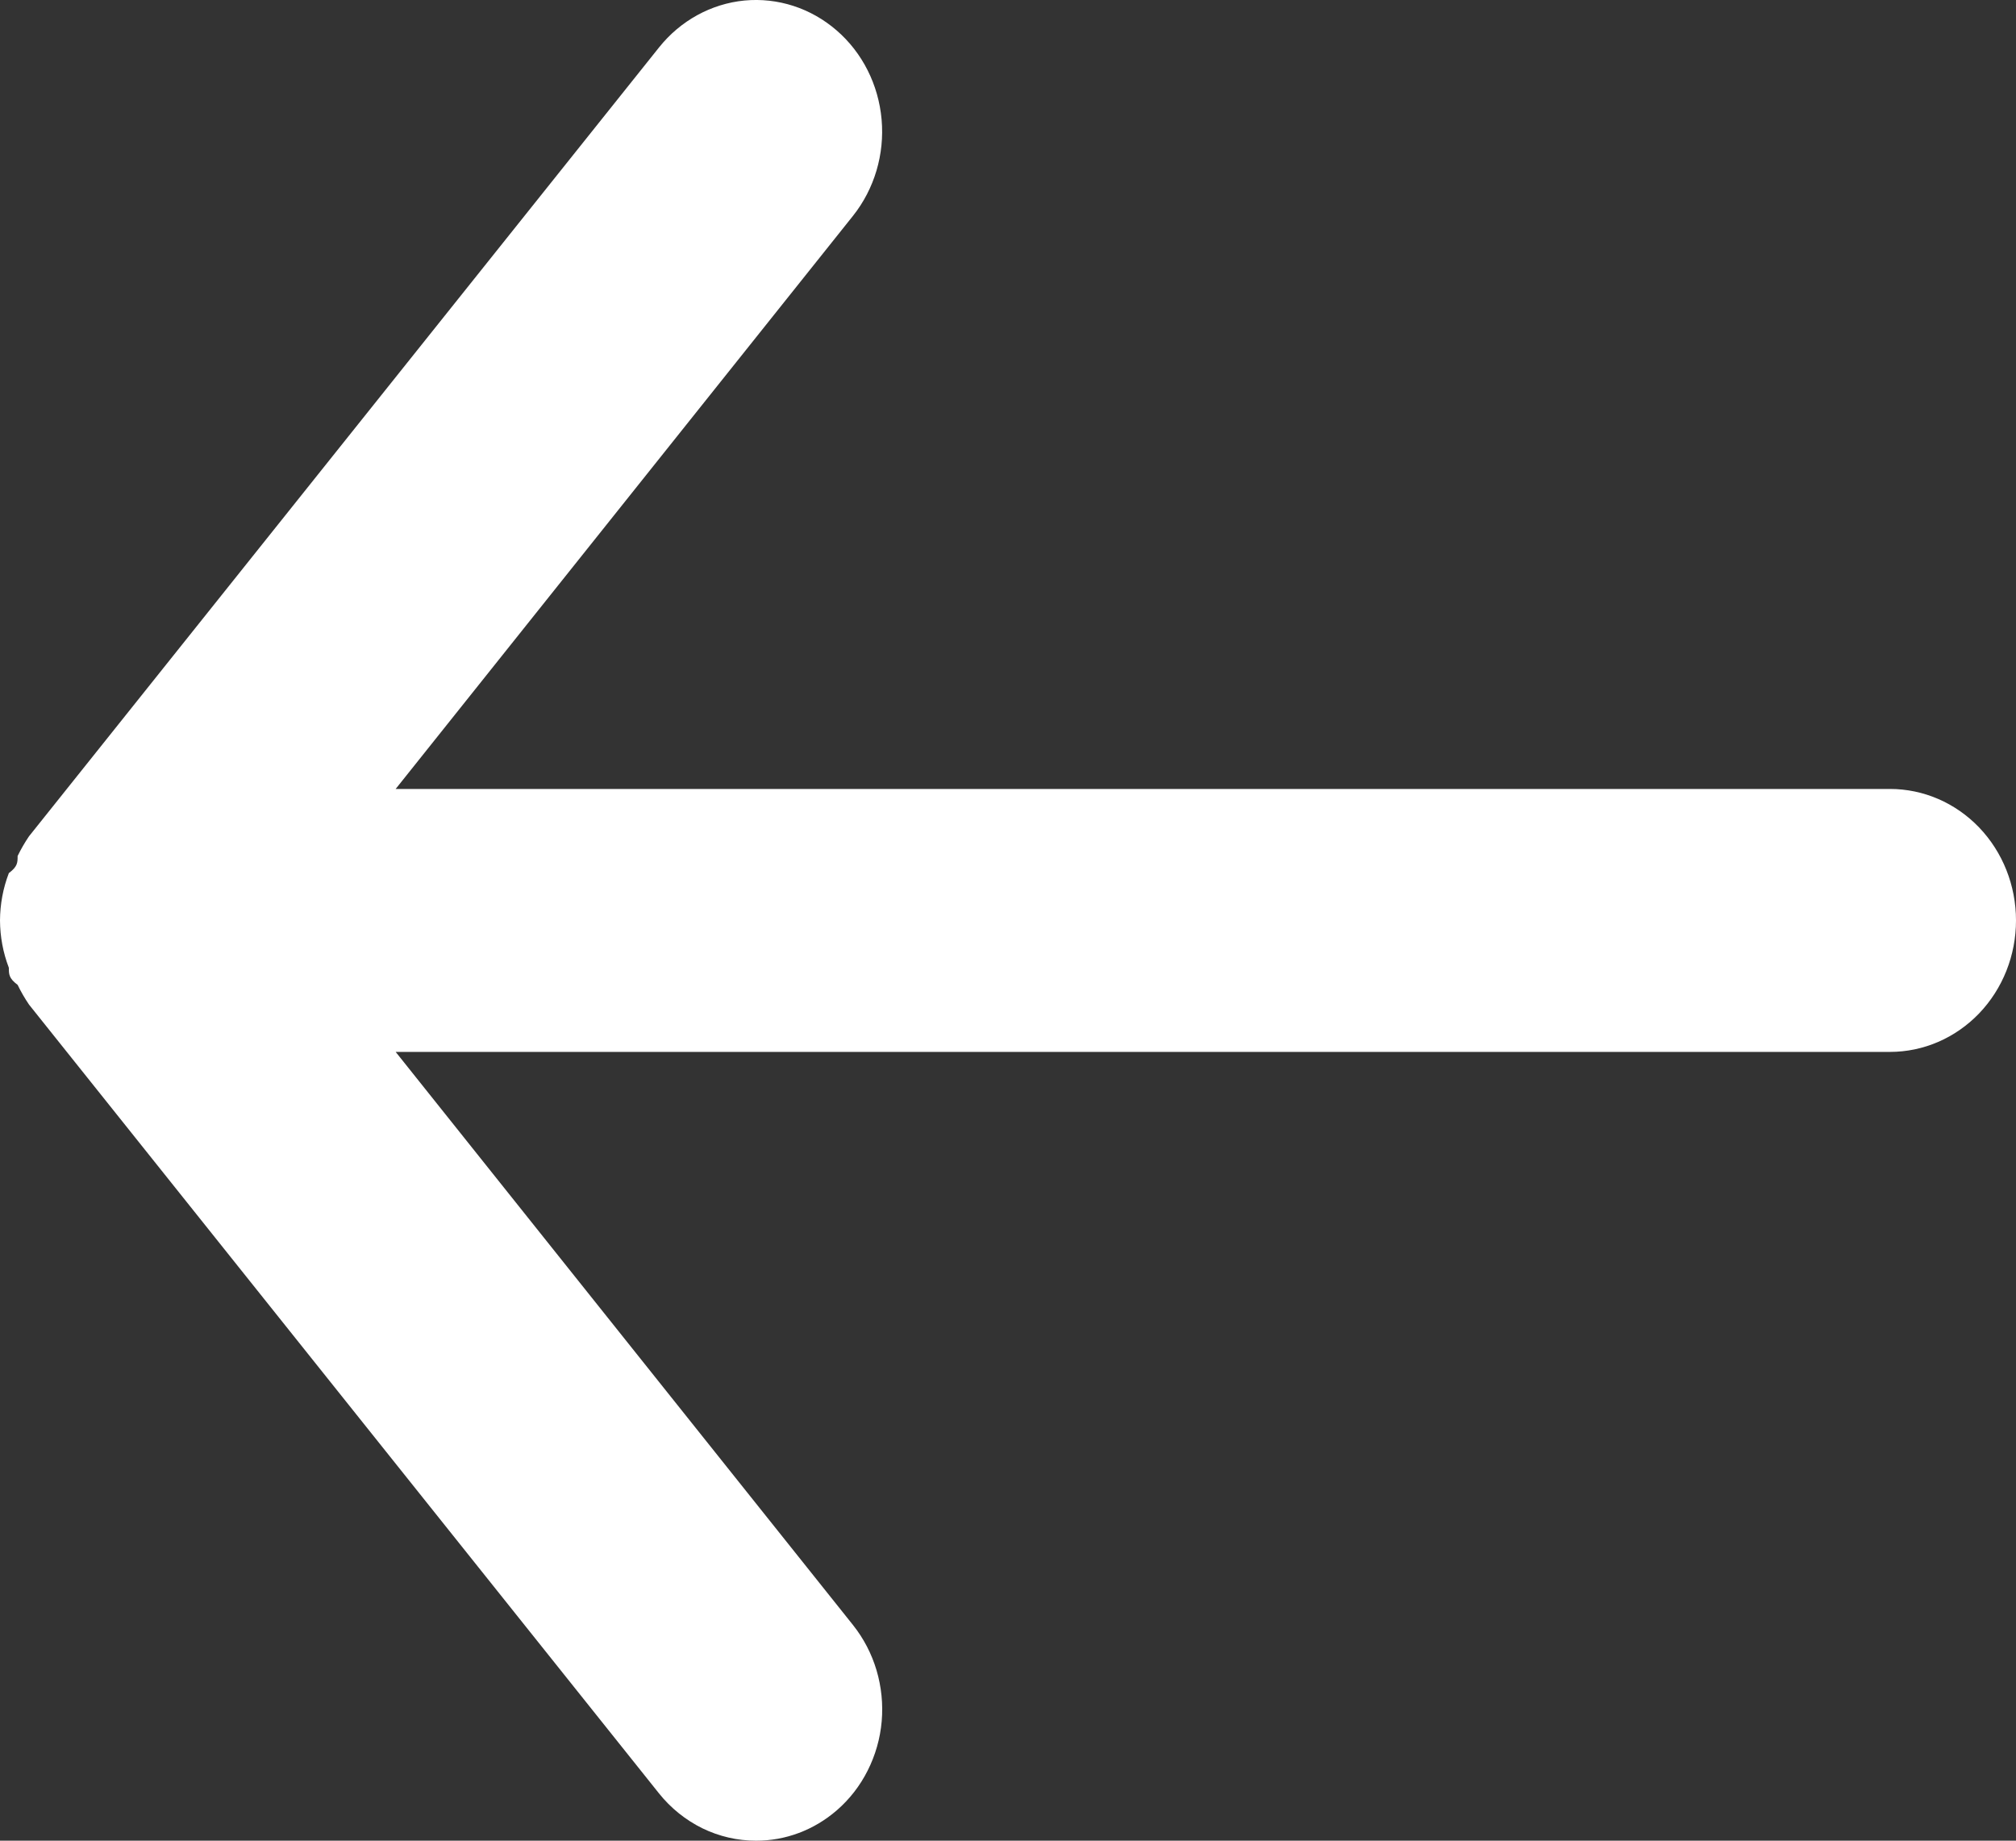 <svg width="23" height="21" viewBox="0 0 23 21" fill="none" xmlns="http://www.w3.org/2000/svg">
<rect x="0" y="0" width="23" height="21" fill="#333333" stroke="none"/>
<path d="M21.562 9.001H4.514L9.732 2.462C9.976 2.155 10.093 1.76 10.058 1.364C10.023 0.967 9.839 0.601 9.545 0.347C9.251 0.092 8.873 -0.03 8.493 0.006C8.113 0.043 7.762 0.236 7.518 0.542L0.331 9.541C0.282 9.613 0.239 9.688 0.201 9.766C0.201 9.841 0.201 9.886 0.101 9.961C0.035 10.133 0.001 10.316 0 10.501C0.001 10.686 0.035 10.869 0.101 11.041C0.101 11.116 0.101 11.161 0.201 11.236C0.239 11.314 0.282 11.389 0.331 11.461L7.518 20.46C7.653 20.629 7.823 20.765 8.014 20.859C8.205 20.952 8.414 21 8.625 21C8.961 21.001 9.286 20.879 9.545 20.655C9.691 20.529 9.811 20.375 9.899 20.2C9.987 20.026 10.042 19.834 10.059 19.638C10.076 19.442 10.056 19.244 10 19.055C9.944 18.867 9.853 18.692 9.732 18.54L4.514 12.001H21.562C21.944 12.001 22.309 11.843 22.579 11.562C22.849 11.28 23 10.899 23 10.501C23 10.103 22.849 9.722 22.579 9.44C22.309 9.159 21.944 9.001 21.562 9.001Z" fill="white"/>
</svg>
